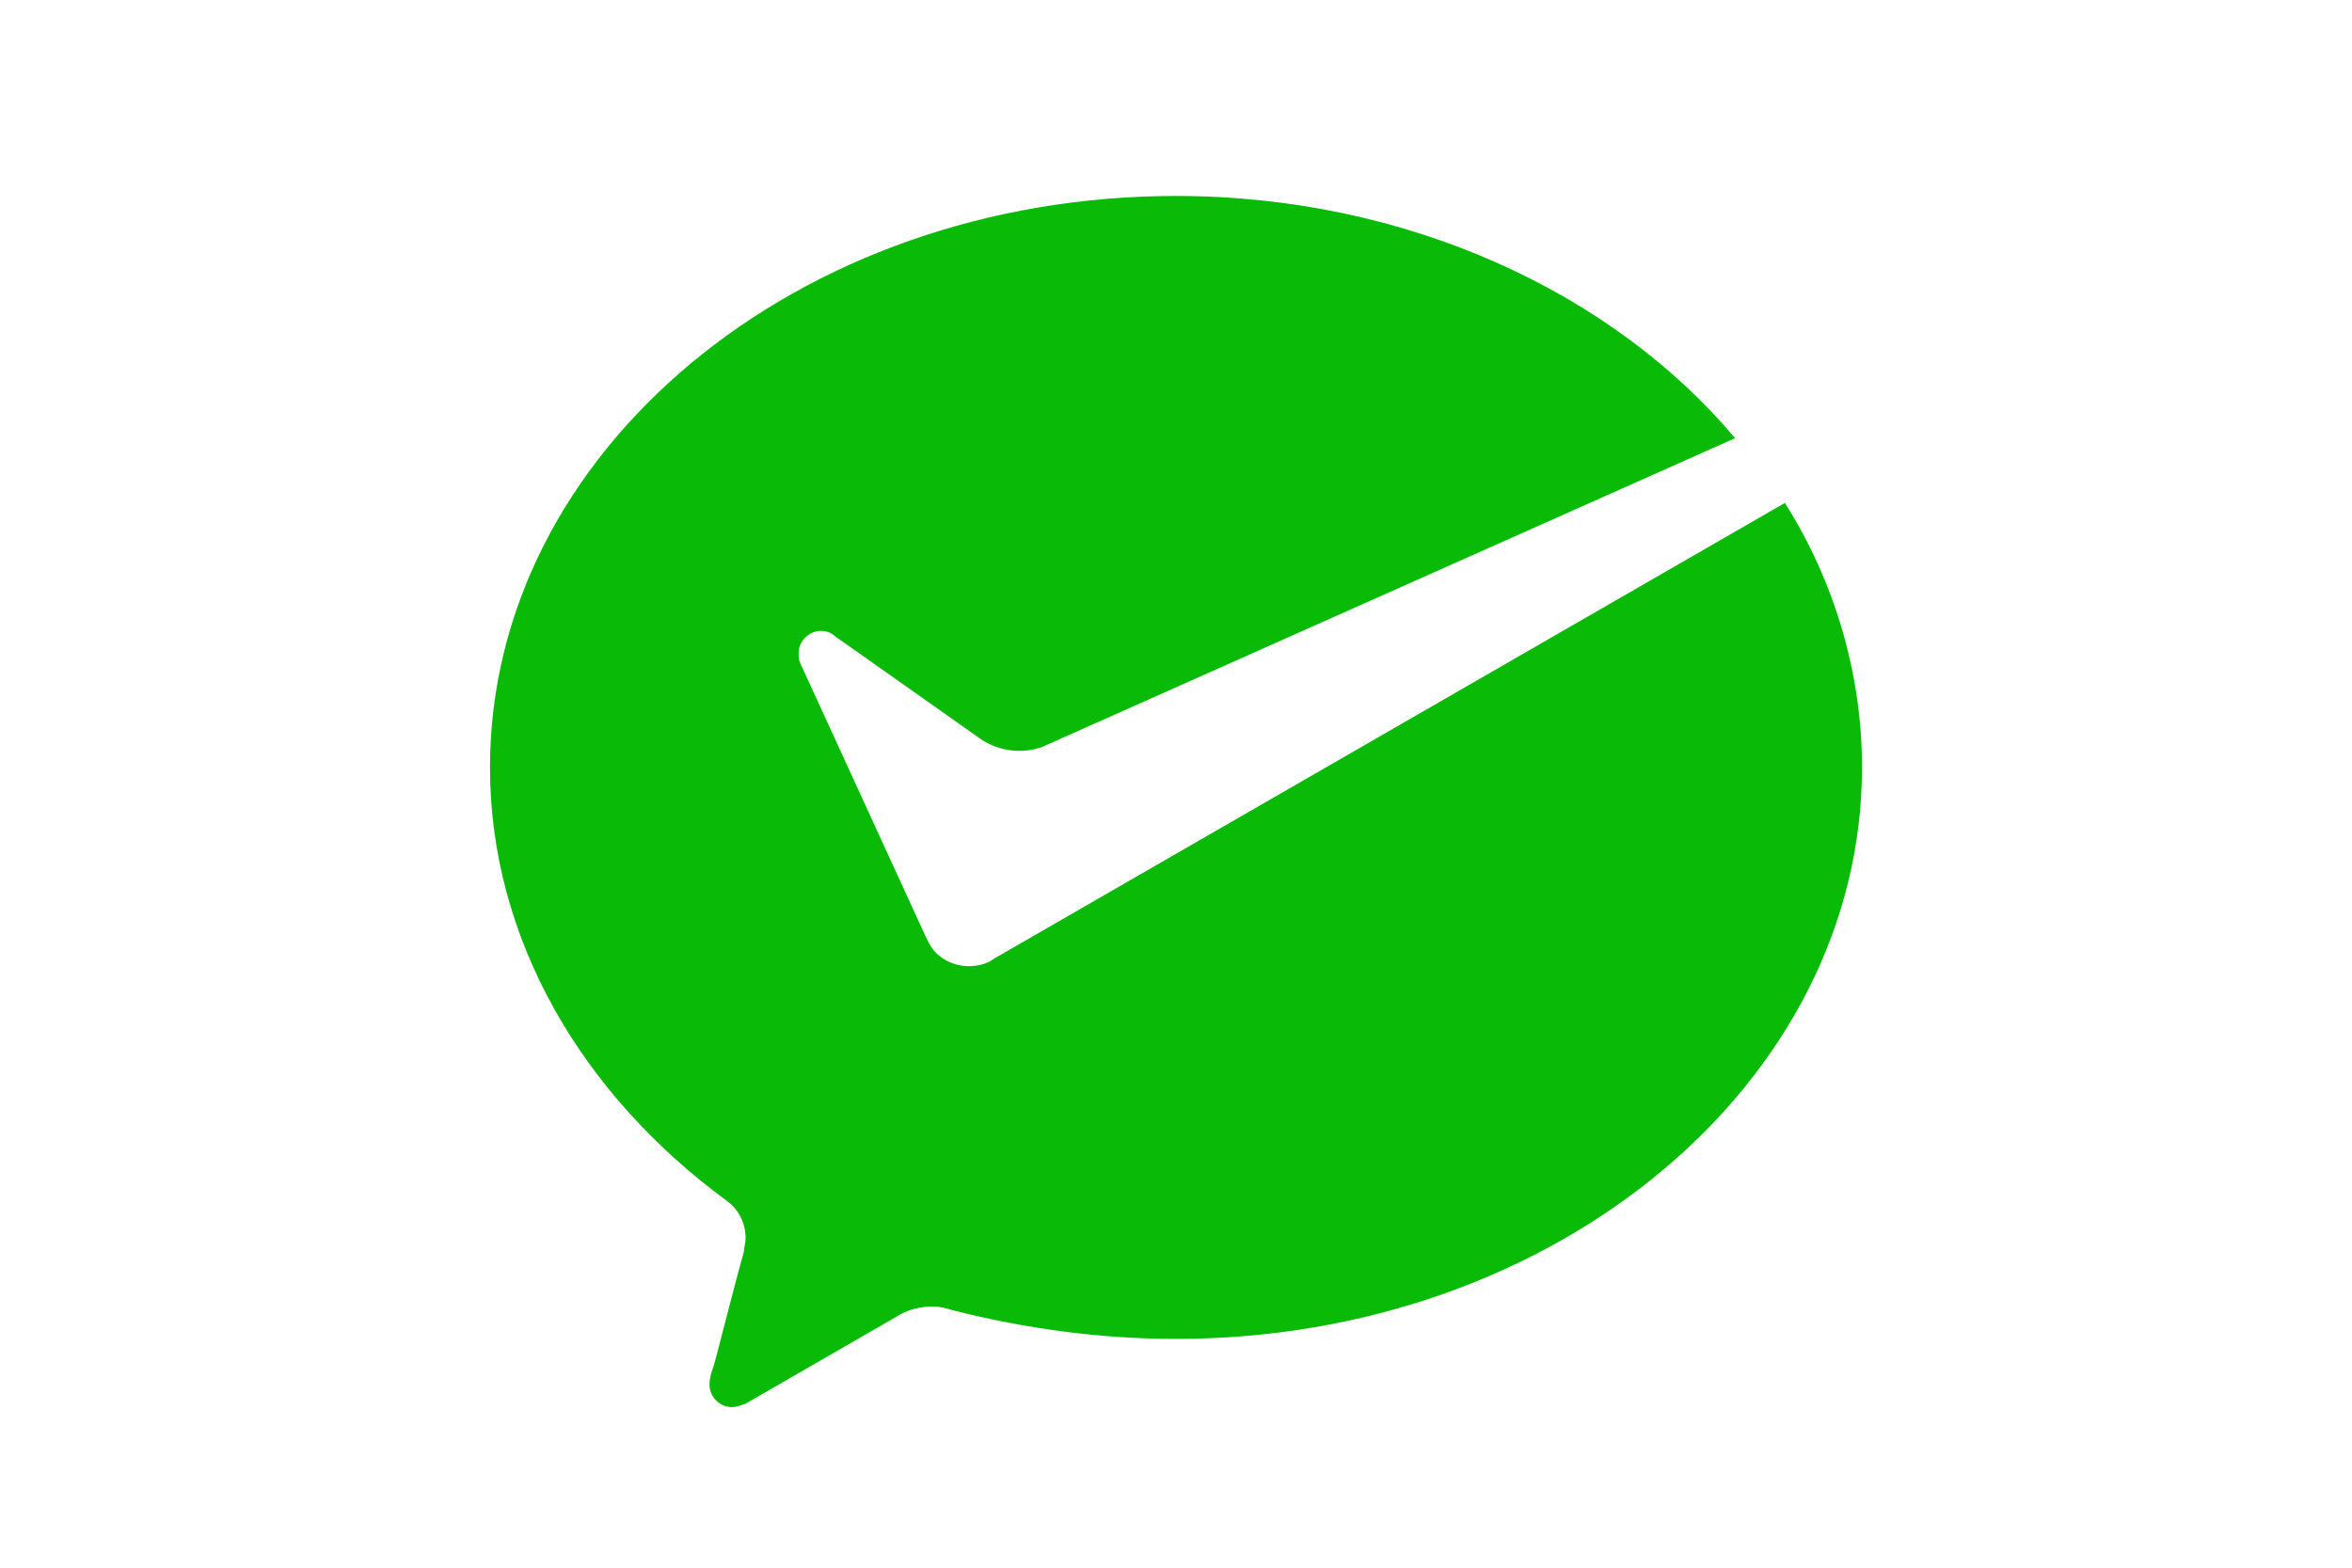 <svg xmlns="http://www.w3.org/2000/svg" width="24" height="16" viewBox="0 0 24 16">
  <path fill="#09bb07"
    d="M10.092 9.817c-.228.104-.507.017-.613-.192l-.035-.07-1.278-2.786c-.017-.035-.017-.07-.017-.104 0-.122.105-.226.228-.226.052 0 .105.017.14.052l1.505 1.062c.193.122.42.139.613.07l7.07-3.151C16.462 2.992 14.363 2 12 2 8.133 2 5 4.612 5 7.833c0 1.758.945 3.343 2.415 4.422.122.087.193.226.193.383 0 .052-.018.104-.018.139-.122.435-.297 1.149-.315 1.184-.018.052-.035.104-.035.174 0 .122.105.226.228.226.052 0 .087-.017.14-.035l1.54-.888c.105-.07.245-.104.367-.104.07 0 .14.017.193.035.752.192 1.522.296 2.292.296 3.868 0 7-2.612 7-5.833 0-.958-.28-1.898-.787-2.699L10.145 9.783l-.052.035Z" />
</svg>
